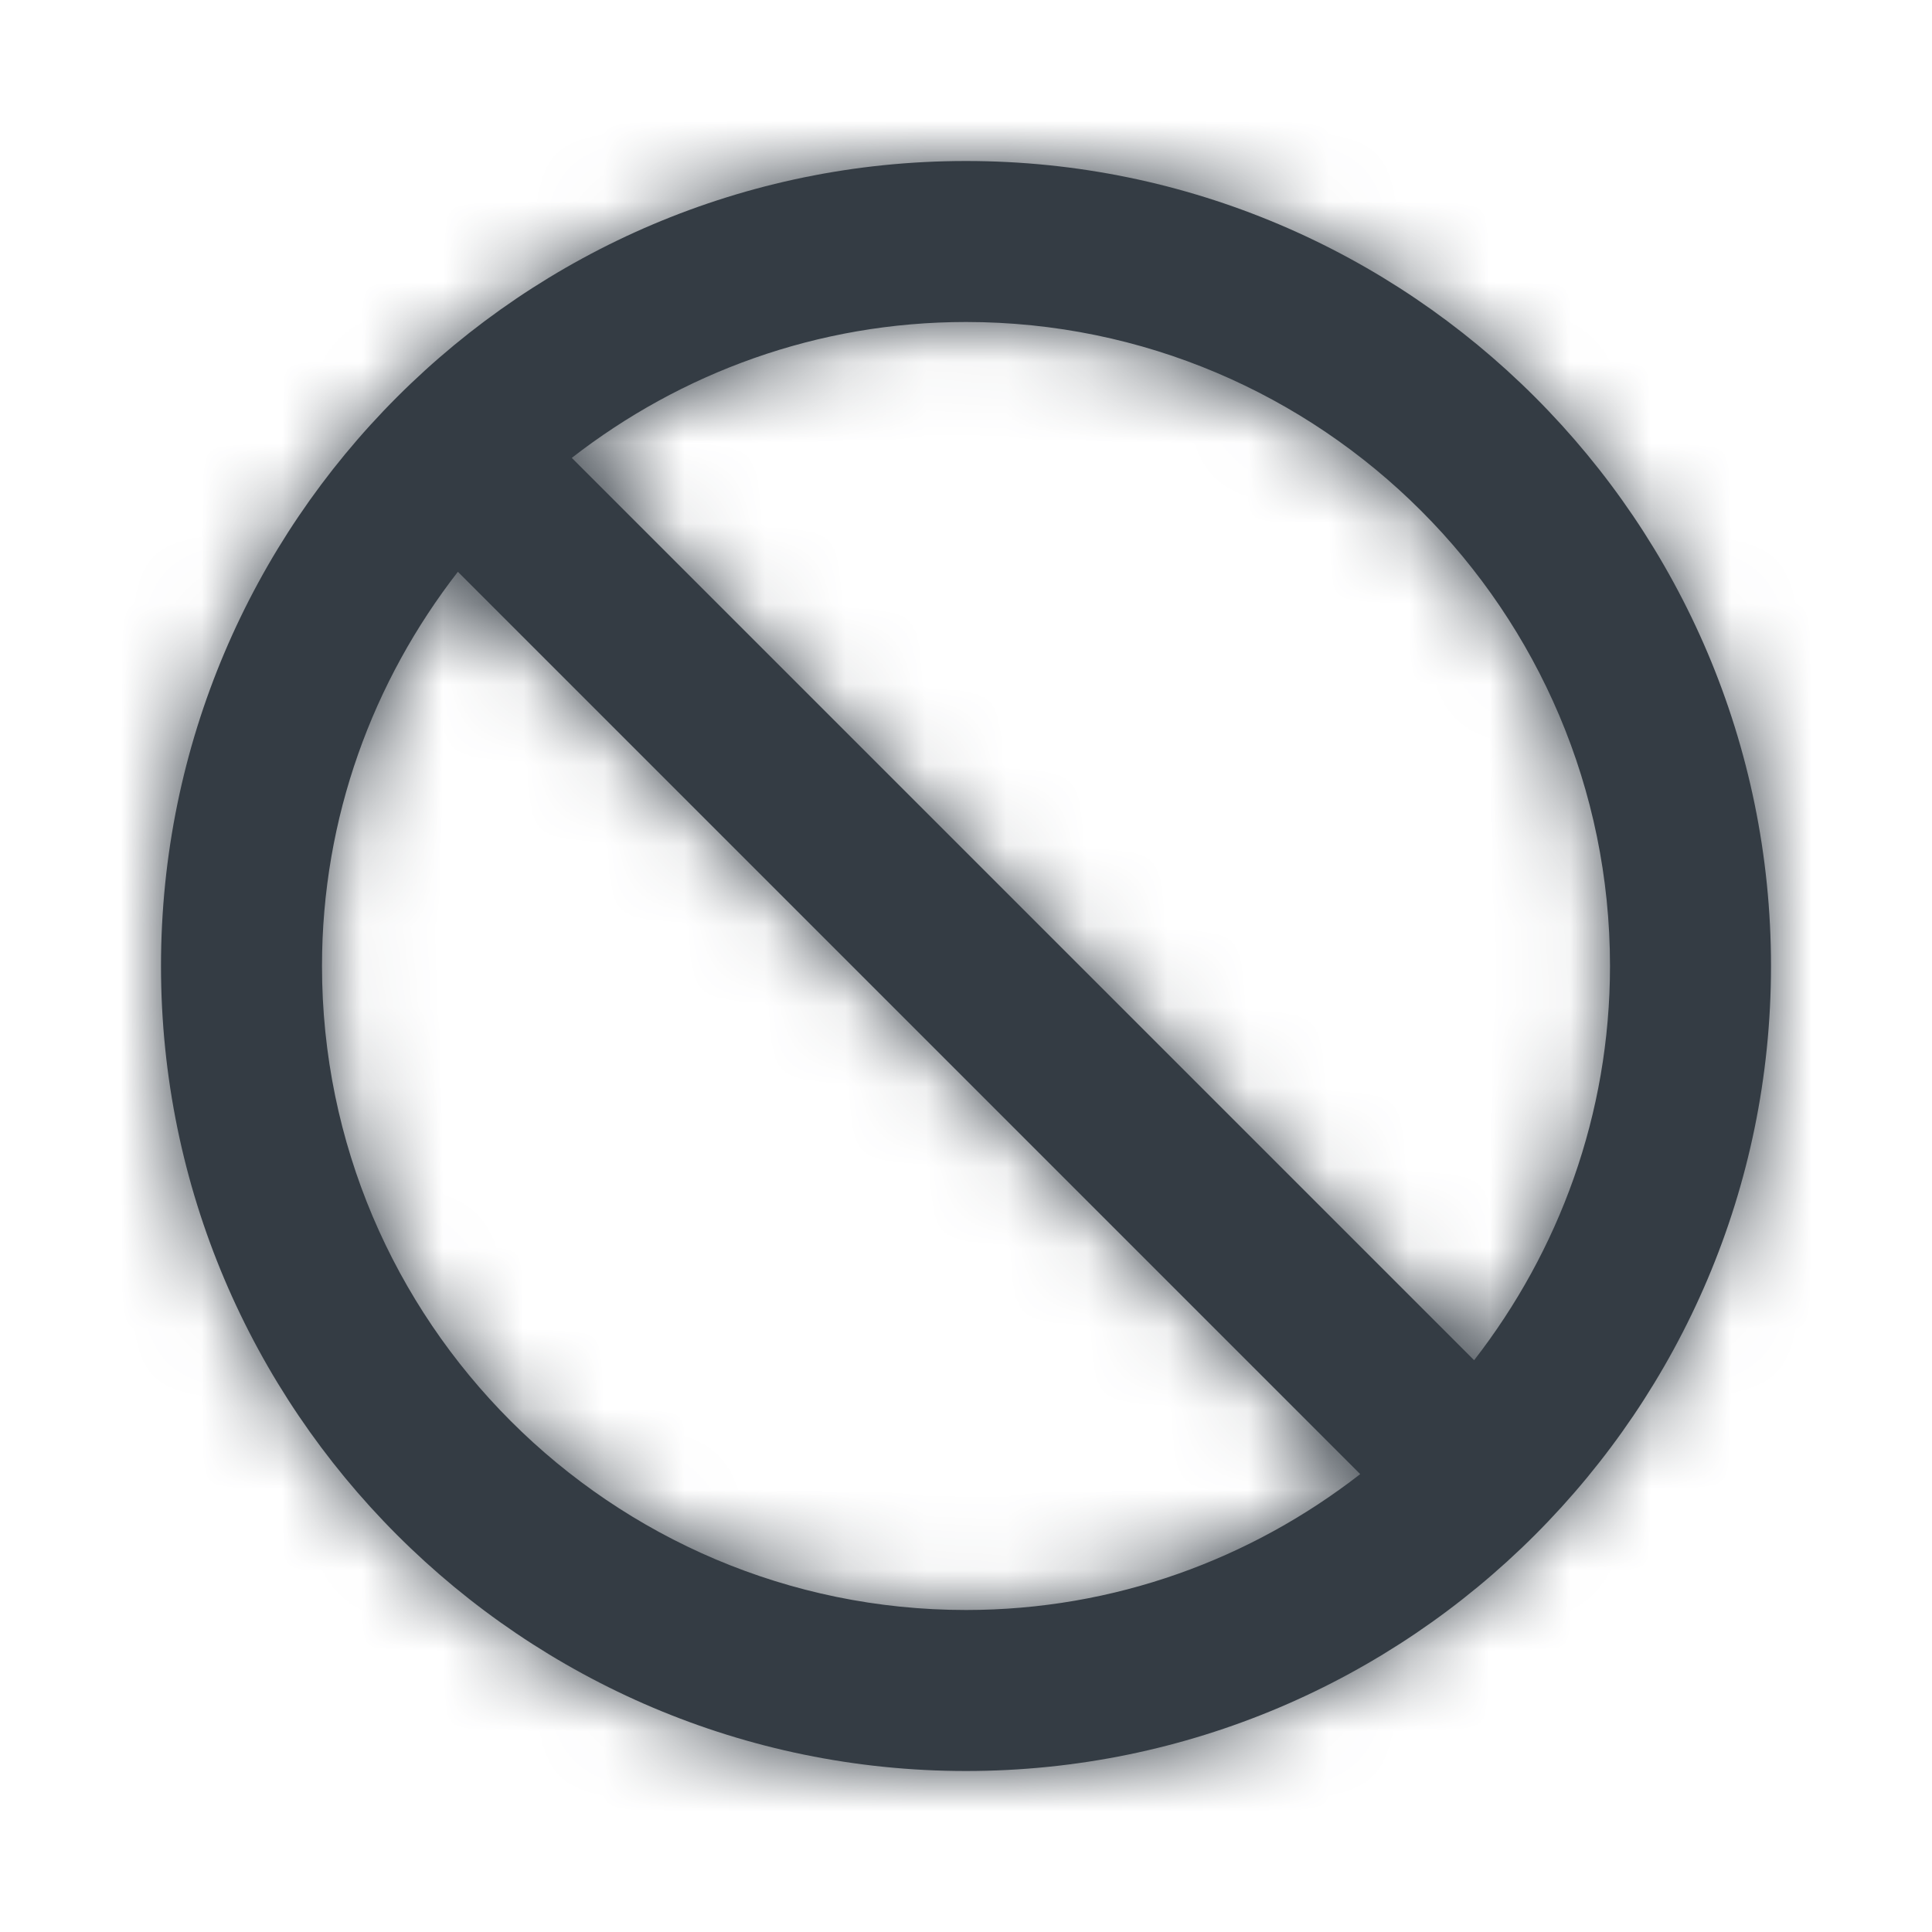 <svg width="24" height="24" viewBox="0 0 24 24" fill="none" xmlns="http://www.w3.org/2000/svg">
<g id="Fill=slash">
<path id="Mask" fill-rule="evenodd" clip-rule="evenodd" d="M4 12C4 10.154 4.635 8.458 5.688 7.103L16.897 18.312C15.542 19.366 13.846 20 12 20C7.589 20 4 16.411 4 12ZM20 12C20 13.846 19.365 15.542 18.312 16.897L7.103 5.688C8.458 4.634 10.154 4 12 4C16.411 4 20 7.589 20 12ZM12 2C6.486 2 2 6.486 2 12C2 17.514 6.486 22 12 22C17.514 22 22 17.514 22 12C22 6.486 17.514 2 12 2Z" fill="#343C44"/>
<mask id="mask0_17_4910" style="mask-type:luminance" maskUnits="userSpaceOnUse" x="2" y="2" width="20" height="20">
<path id="Mask_2" fill-rule="evenodd" clip-rule="evenodd" d="M4 12C4 10.154 4.635 8.458 5.688 7.103L16.897 18.312C15.542 19.366 13.846 20 12 20C7.589 20 4 16.411 4 12ZM20 12C20 13.846 19.365 15.542 18.312 16.897L7.103 5.688C8.458 4.634 10.154 4 12 4C16.411 4 20 7.589 20 12ZM12 2C6.486 2 2 6.486 2 12C2 17.514 6.486 22 12 22C17.514 22 22 17.514 22 12C22 6.486 17.514 2 12 2Z" fill="white"/>
</mask>
<g mask="url(#mask0_17_4910)">
<g id="&#240;&#159;&#142;&#168; Color">
<rect id="Base" width="24" height="24" fill="#343C44"/>
</g>
</g>
</g>
</svg>
